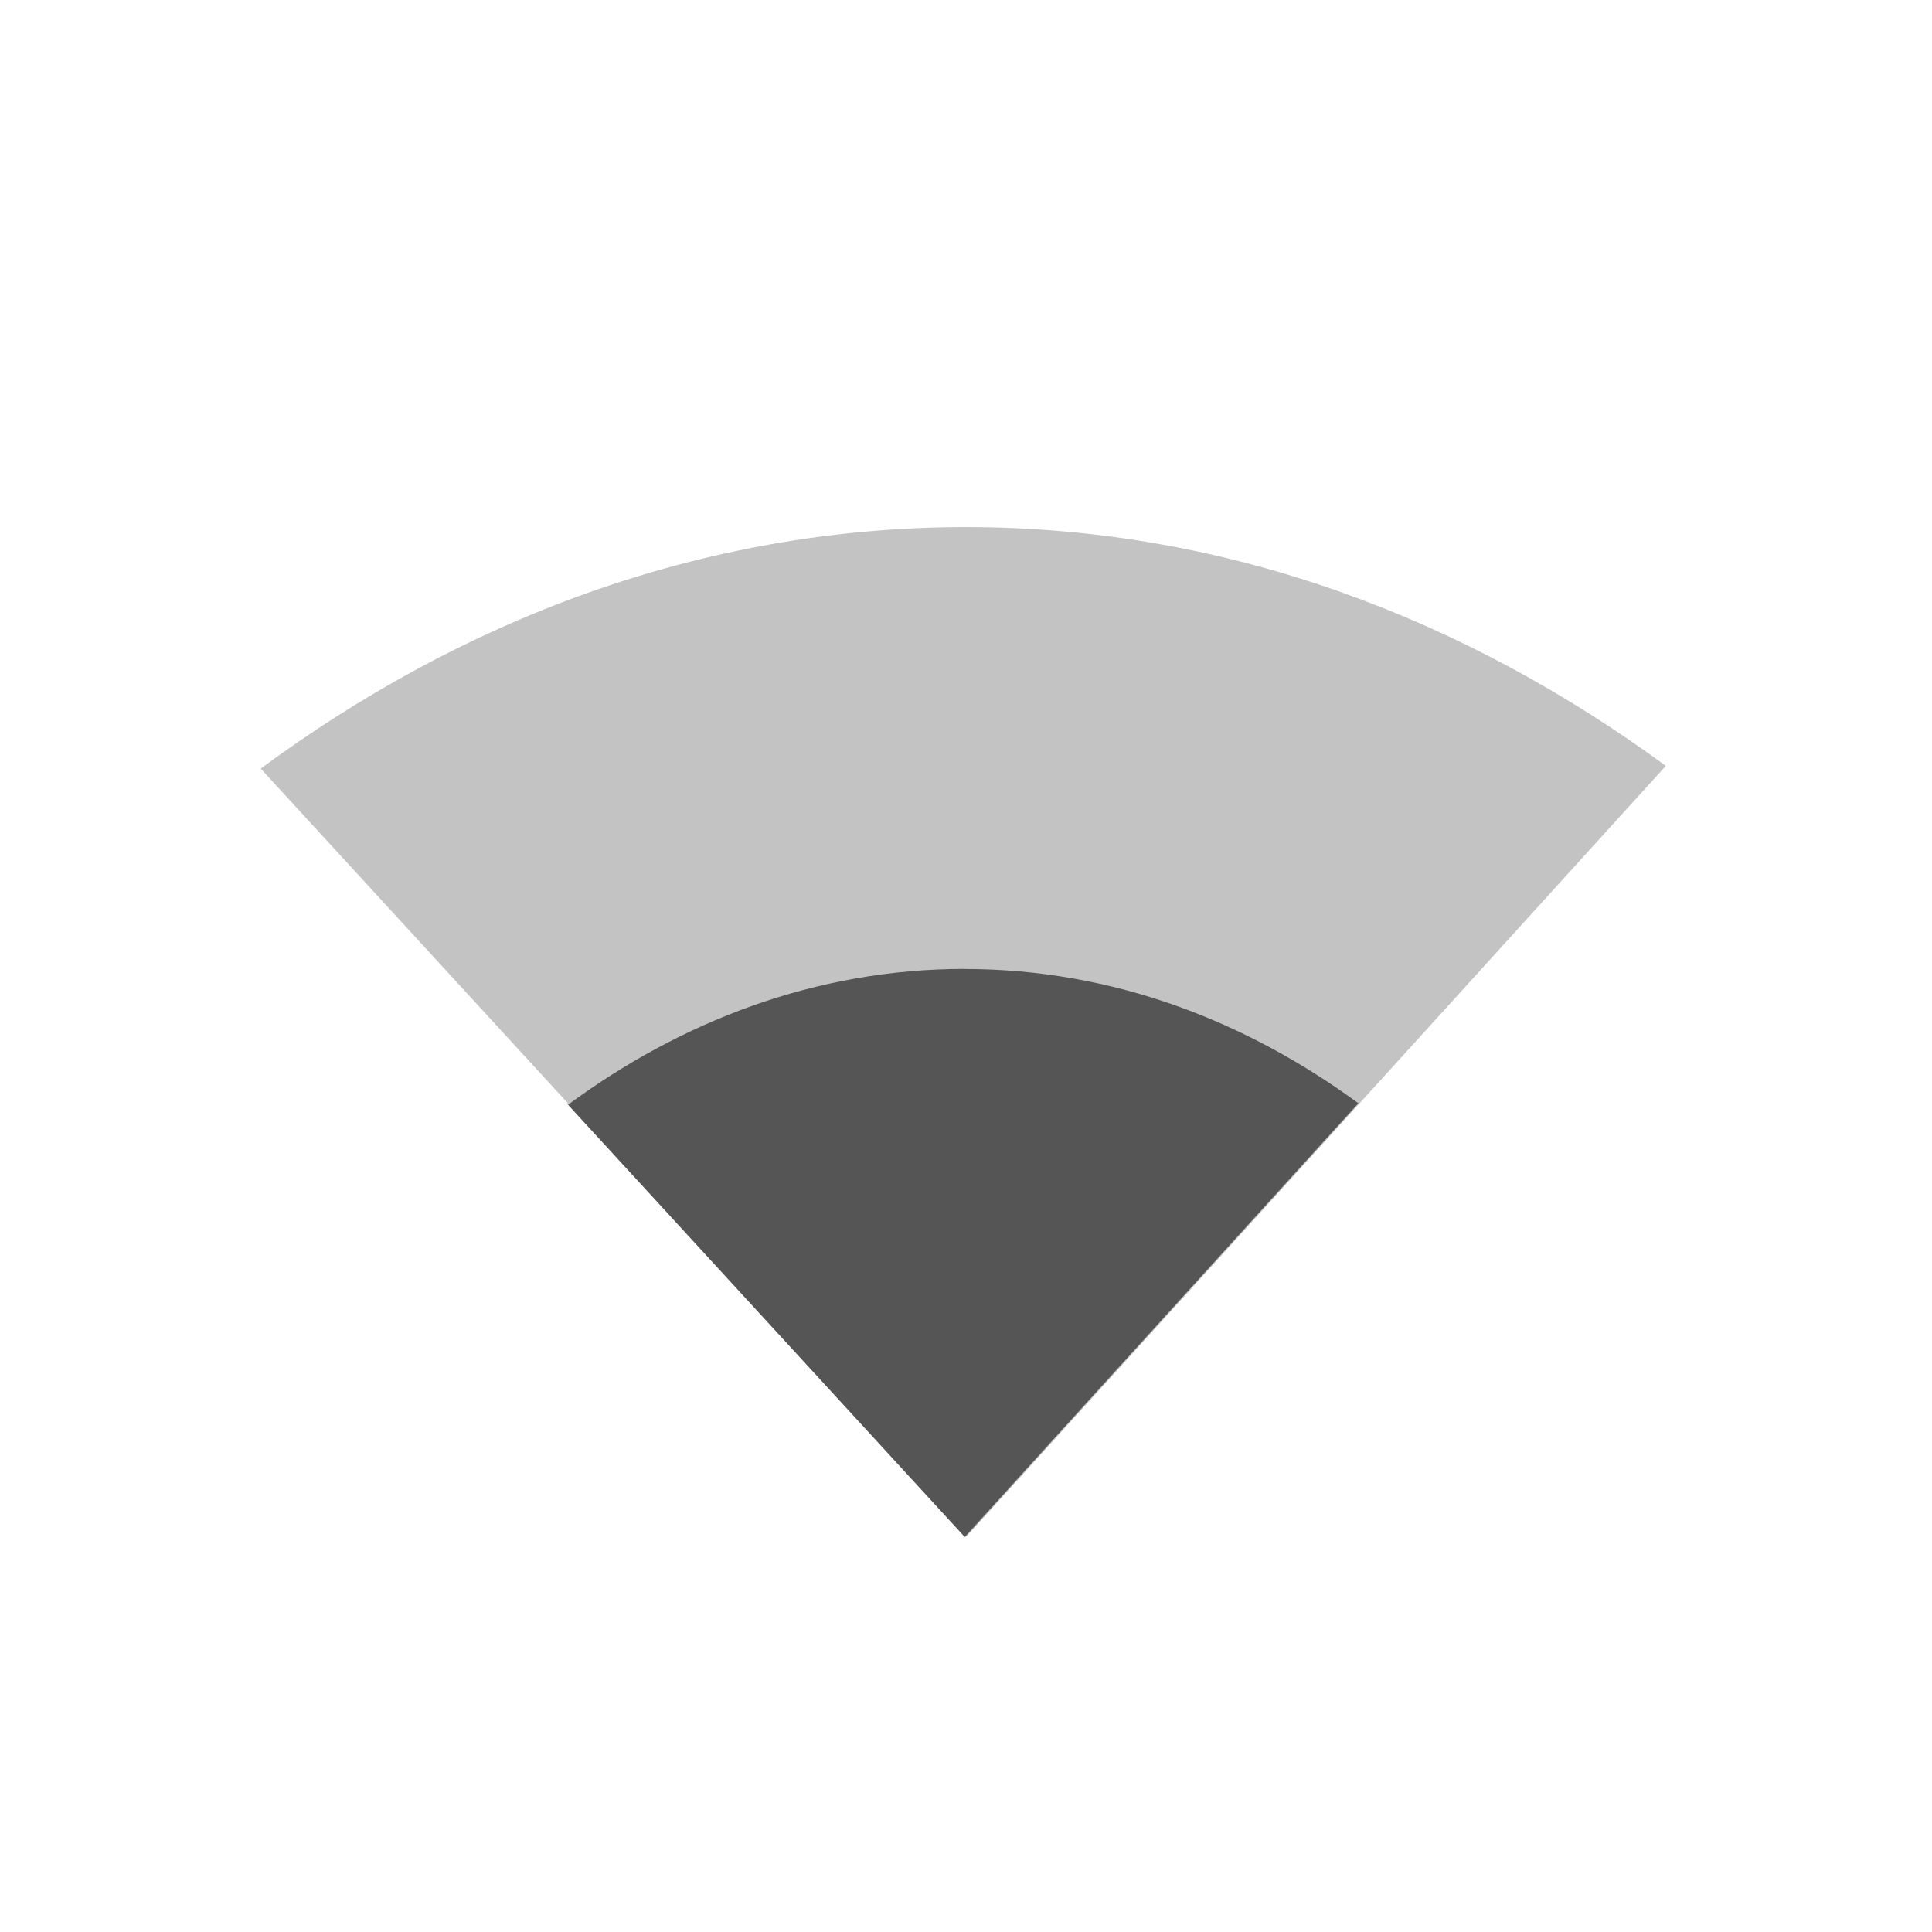 <svg height="22" width="22" xmlns="http://www.w3.org/2000/svg"><g transform="translate(-81 -205.36)"><path d="m-227.36 81h22v22h-22z" fill="none" transform="rotate(-90)"/><path d="m92 211.362c-3.034 0-5.766 1.078-8.031 2.75l8.031 8.75 7.969-8.781c-2.257-1.653-4.958-2.719-7.969-2.719z" fill="#555" opacity=".35"/><path d="m91.986 216.393c-1.707 0-3.243.606-4.518 1.547l4.518 4.922 4.482-4.939c-1.269-.93-2.789-1.529-4.482-1.529z" fill="#555"/></g></svg>